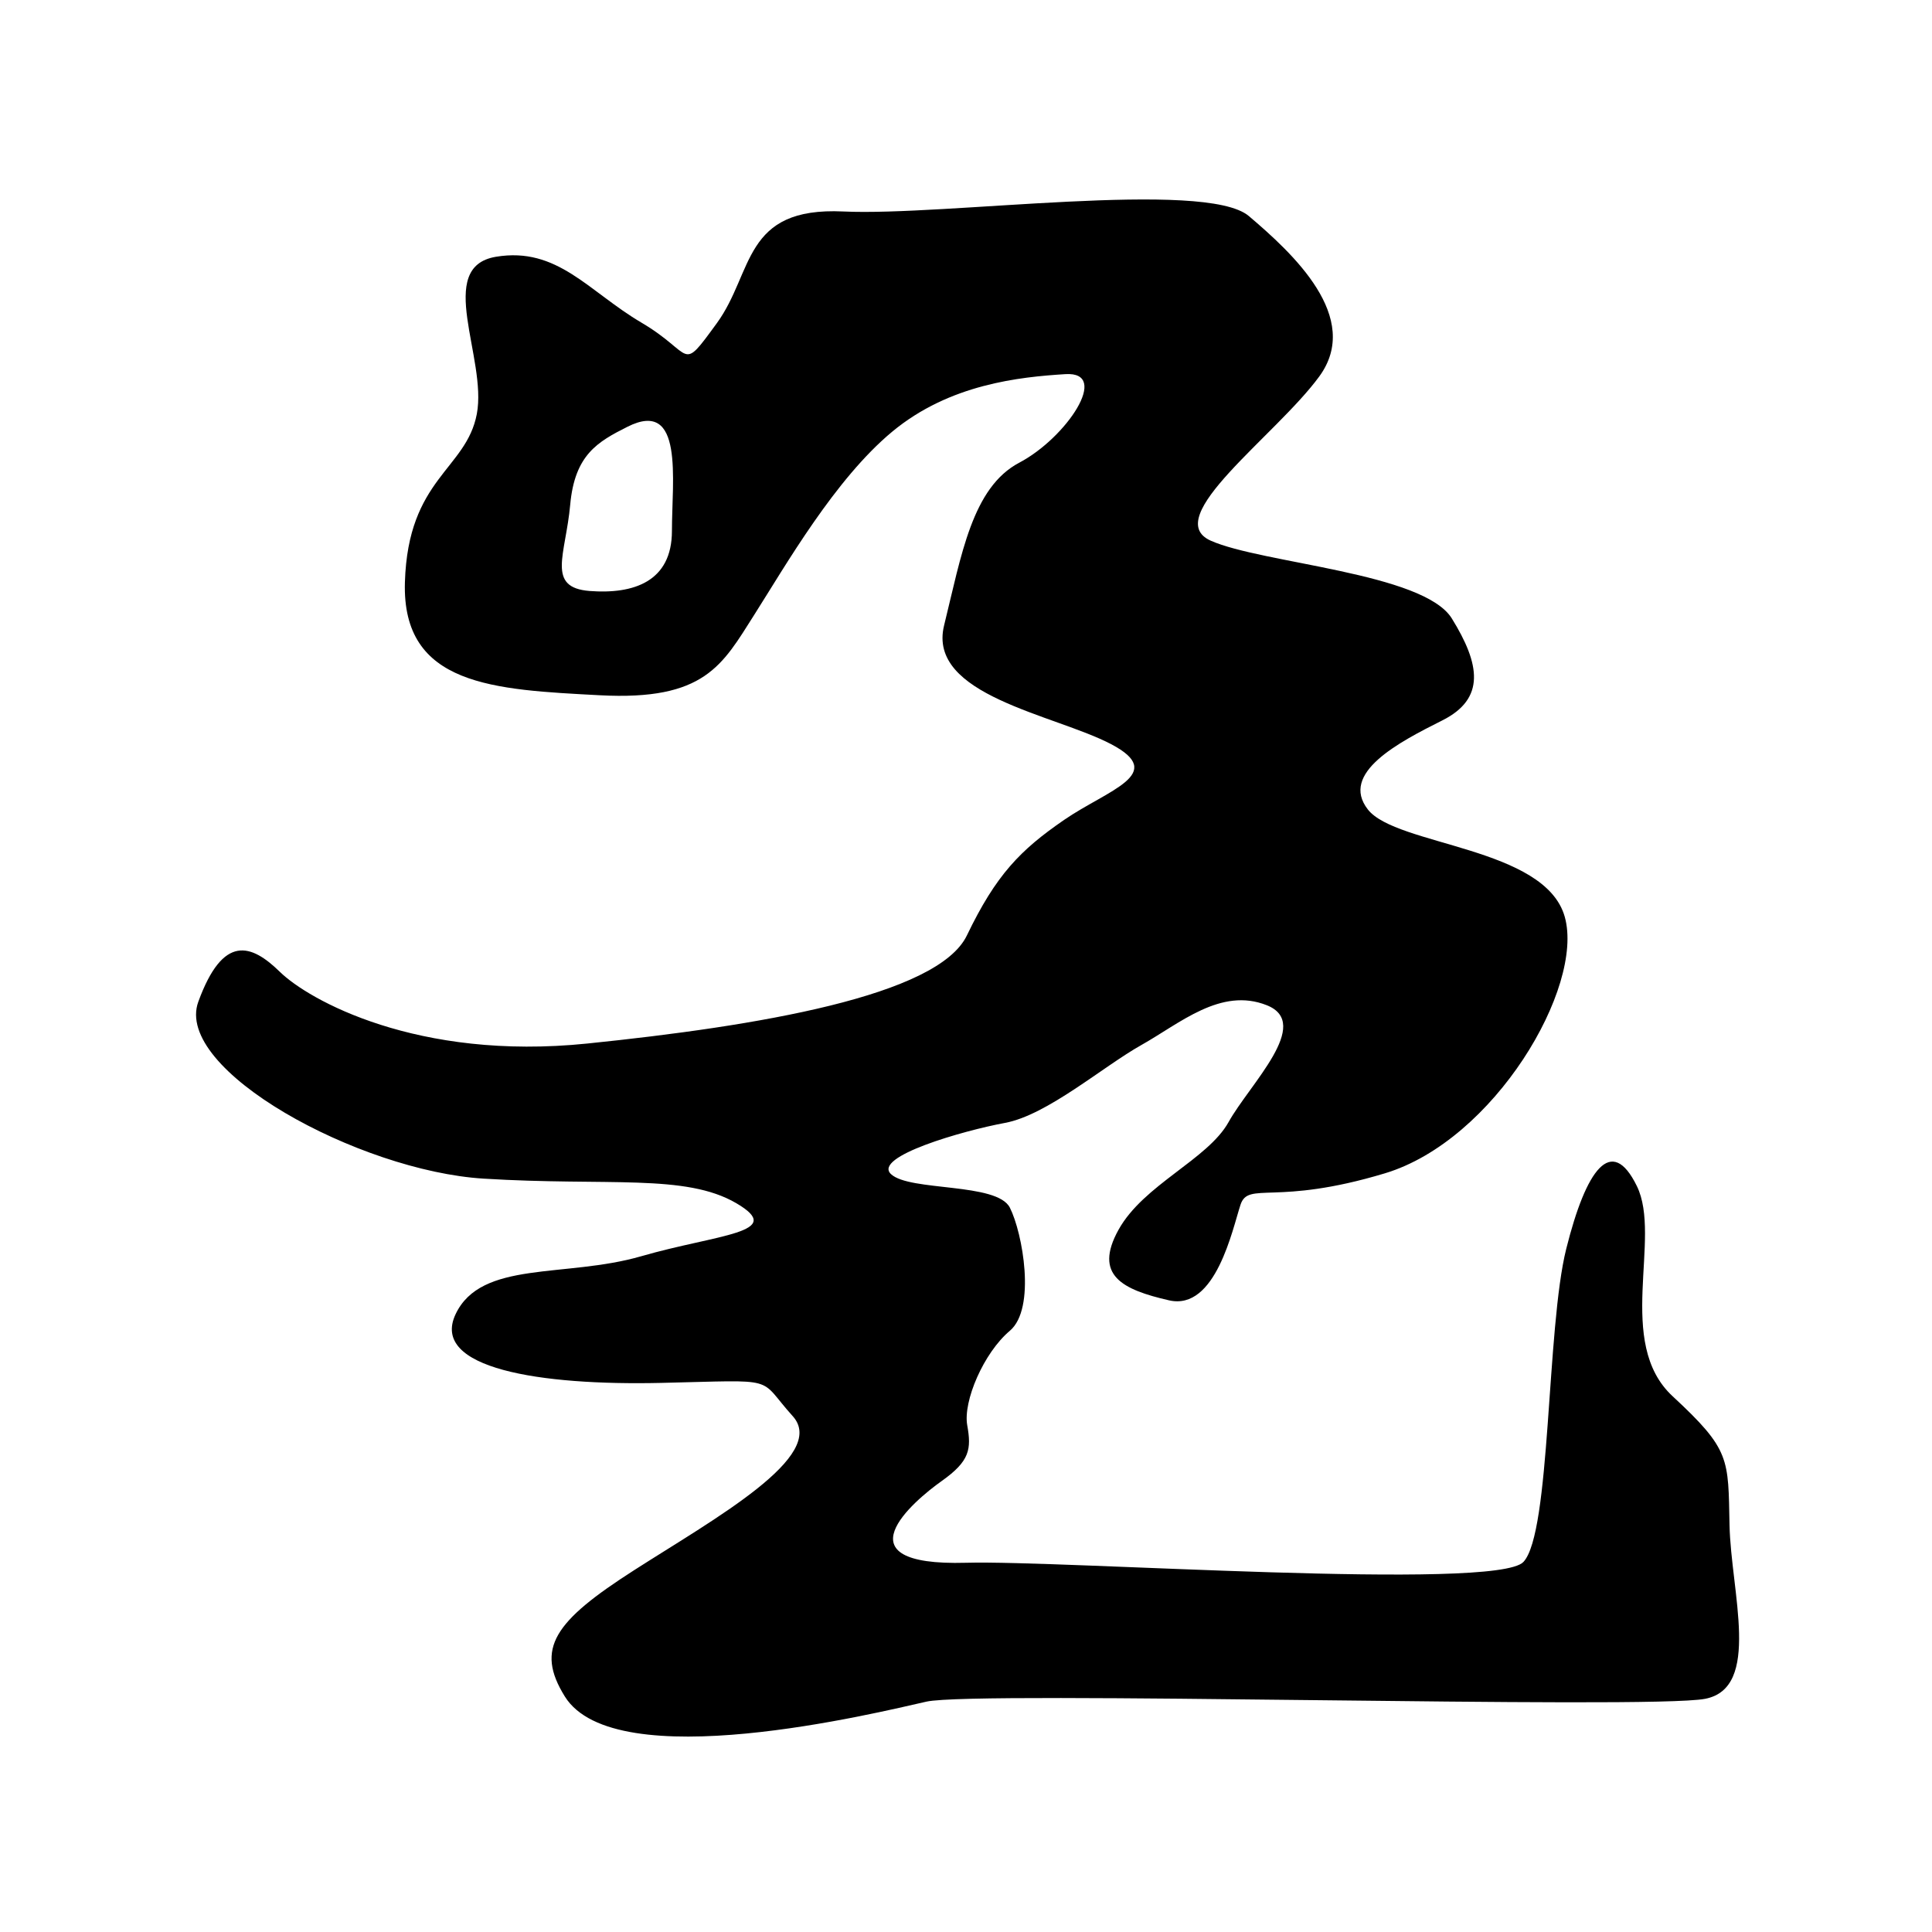 <?xml version="1.0" encoding="UTF-8" standalone="no"?>
<!DOCTYPE svg PUBLIC "-//W3C//DTD SVG 1.1//EN" "http://www.w3.org/Graphics/SVG/1.1/DTD/svg11.dtd">
<svg width="100%" height="100%" viewBox="0 0 501 501" version="1.1" xmlns="http://www.w3.org/2000/svg" xmlns:xlink="http://www.w3.org/1999/xlink" xml:space="preserve" style="fill-rule:evenodd;clip-rule:evenodd;stroke-linejoin:round;stroke-miterlimit:1.414;">
    <g transform="matrix(1,0,0,1,-3926,-1147)">
        <g id="yu-.--ユ" transform="matrix(1.538,0,0,1.652,3618.11,1808.68)">
            <rect x="200.586" y="-400.056" width="325.203" height="302.633" style="fill:none;"/>
            <g id="yu" transform="matrix(8.041,0,0,7.483,-4080.95,-3928.84)">
                <path d="M552.671,504.292C554.722,504.235 563.778,504.888 564.357,504.275C564.935,503.661 564.837,499.376 565.255,497.707C565.672,496.038 566.204,495.302 566.736,496.39C567.268,497.478 566.271,499.675 567.487,500.8C568.702,501.926 568.65,502.101 568.679,503.503C568.709,504.904 569.352,506.917 568.167,507.146C566.982,507.375 552.875,506.971 551.84,507.205C550.805,507.438 545.313,508.793 544.258,507.098C543.631,506.09 544.037,505.52 545.71,504.448C547.383,503.375 549.792,502.049 549.034,501.214C548.277,500.378 548.8,500.462 546.272,500.519C543.744,500.576 541.43,500.219 541.966,499.079C542.502,497.94 544.265,498.323 545.859,497.862C547.453,497.4 548.92,497.374 547.852,496.749C546.784,496.125 545.169,496.396 542.553,496.234C539.938,496.072 536.051,493.95 536.572,492.523C537.092,491.097 537.683,491.311 538.282,491.896C538.88,492.482 541.157,493.767 544.728,493.4C548.3,493.034 552.078,492.402 552.688,491.132C553.299,489.861 553.806,489.342 554.726,488.709C555.645,488.077 556.903,487.746 555.712,487.12C554.521,486.495 551.847,486.1 552.21,484.628C552.573,483.156 552.798,481.736 553.787,481.215C554.776,480.694 555.709,479.298 554.753,479.358C553.797,479.418 552.327,479.565 551.123,480.564C549.92,481.563 548.894,483.36 548.227,484.41C547.56,485.459 547.195,486.212 544.988,486.094C542.782,485.976 540.838,485.905 540.904,483.722C540.97,481.54 542.191,481.363 542.412,480.193C542.633,479.023 541.523,477.111 542.813,476.896C544.103,476.681 544.752,477.623 545.866,478.279C546.98,478.935 546.665,479.358 547.444,478.29C548.223,477.222 547.979,475.845 550.098,475.946C552.218,476.047 557.684,475.265 558.6,476.042C559.516,476.82 560.984,478.168 560.075,479.409C559.166,480.651 556.725,482.373 557.802,482.852C558.878,483.331 562.261,483.522 562.856,484.483C563.45,485.443 563.567,486.165 562.656,486.622C561.745,487.079 560.498,487.726 561.096,488.491C561.695,489.255 564.814,489.269 565.225,490.745C565.636,492.221 563.746,495.432 561.451,496.123C559.155,496.815 558.591,496.281 558.425,496.782C558.259,497.282 557.907,499.011 556.927,498.787C555.947,498.563 555.34,498.261 555.866,497.309C556.393,496.357 557.737,495.836 558.176,495.046C558.614,494.256 559.942,492.981 558.977,492.597C558.012,492.212 557.154,492.978 556.345,493.432C555.536,493.887 554.371,494.901 553.486,495.065C552.602,495.229 550.705,495.774 551.097,496.14C551.49,496.506 553.32,496.312 553.589,496.843C553.857,497.373 554.141,498.958 553.589,499.425C553.037,499.891 552.605,500.906 552.695,501.407C552.784,501.908 552.751,502.158 552.161,502.576C551.572,502.994 549.943,504.368 552.671,504.292ZM545.571,480.462C544.948,480.776 544.465,481.046 544.37,482.097C544.275,483.149 543.86,483.836 544.779,483.907C545.697,483.977 546.503,483.713 546.503,482.646C546.503,481.579 546.761,479.862 545.571,480.462Z"/>
            </g>
        </g>
    </g>
</svg>
